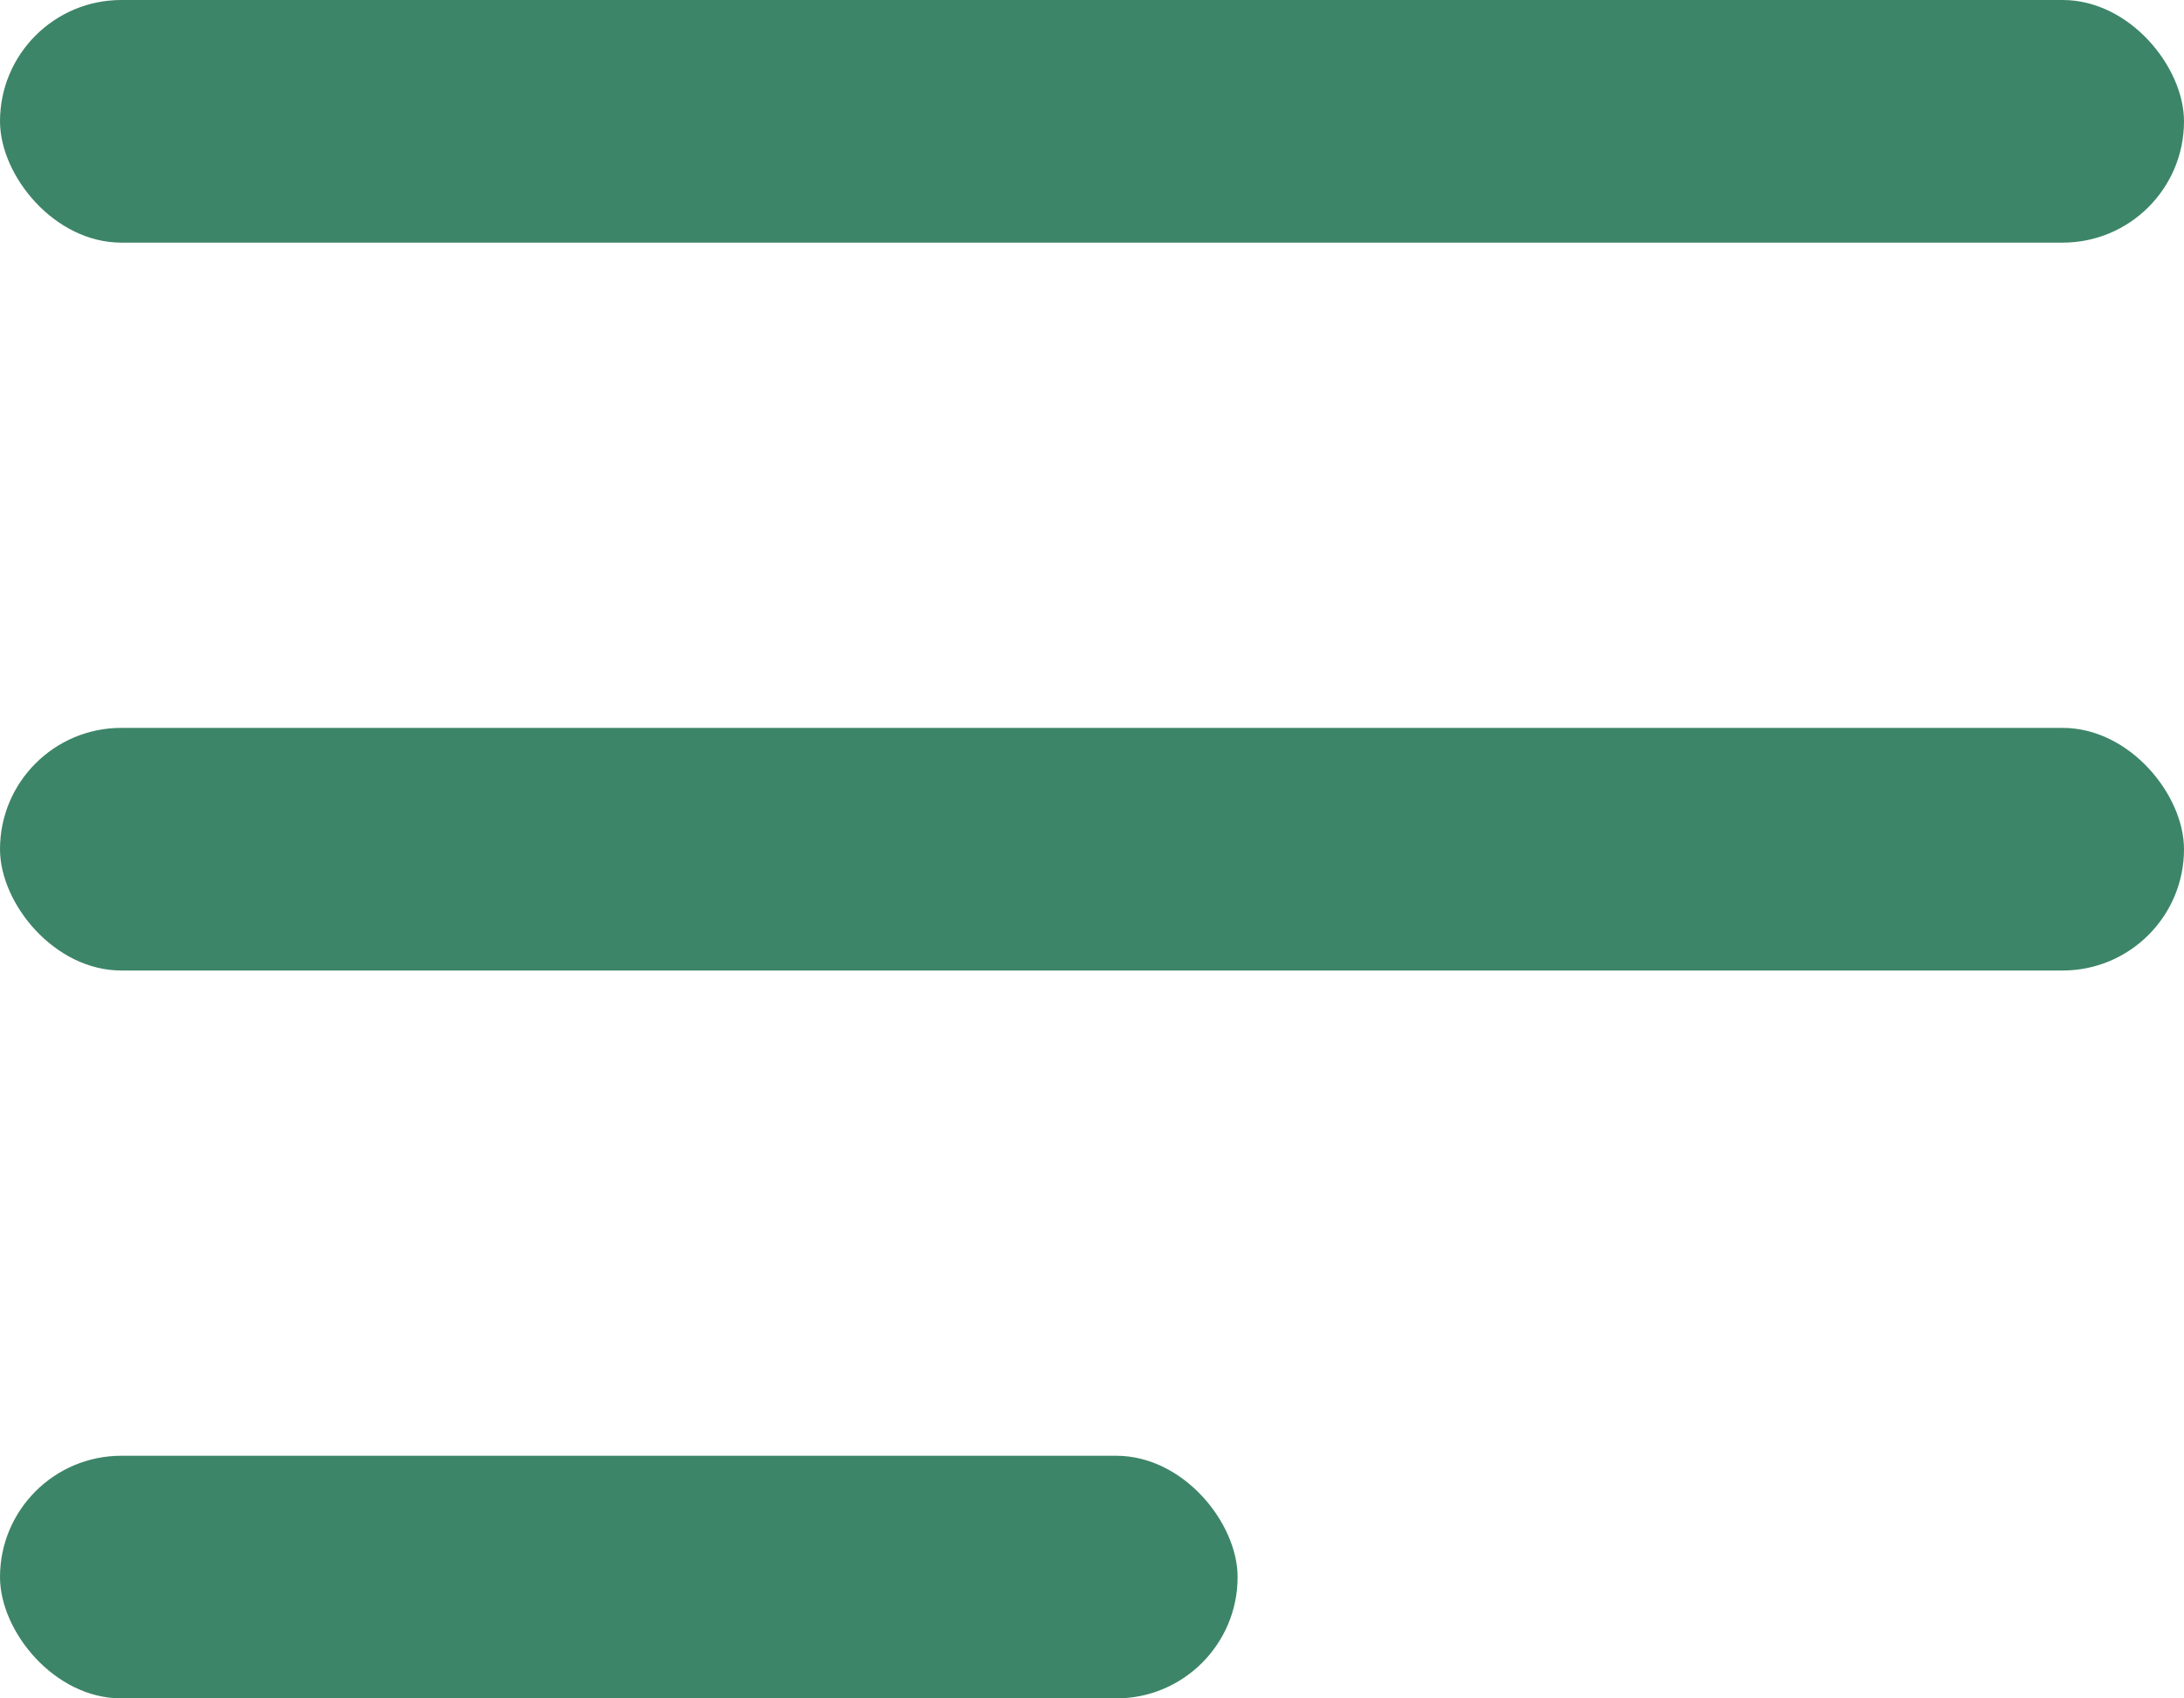 <svg width="18" height="14" viewBox="0 0 18 14" fill="none" xmlns="http://www.w3.org/2000/svg">
<rect width="18" height="2" rx="1" fill="#3D8568"/>
<rect y="6" width="18" height="2" rx="1" fill="#3D8568"/>
<rect y="12" width="10.2" height="2" rx="1" fill="#3D8568"/>
</svg>
